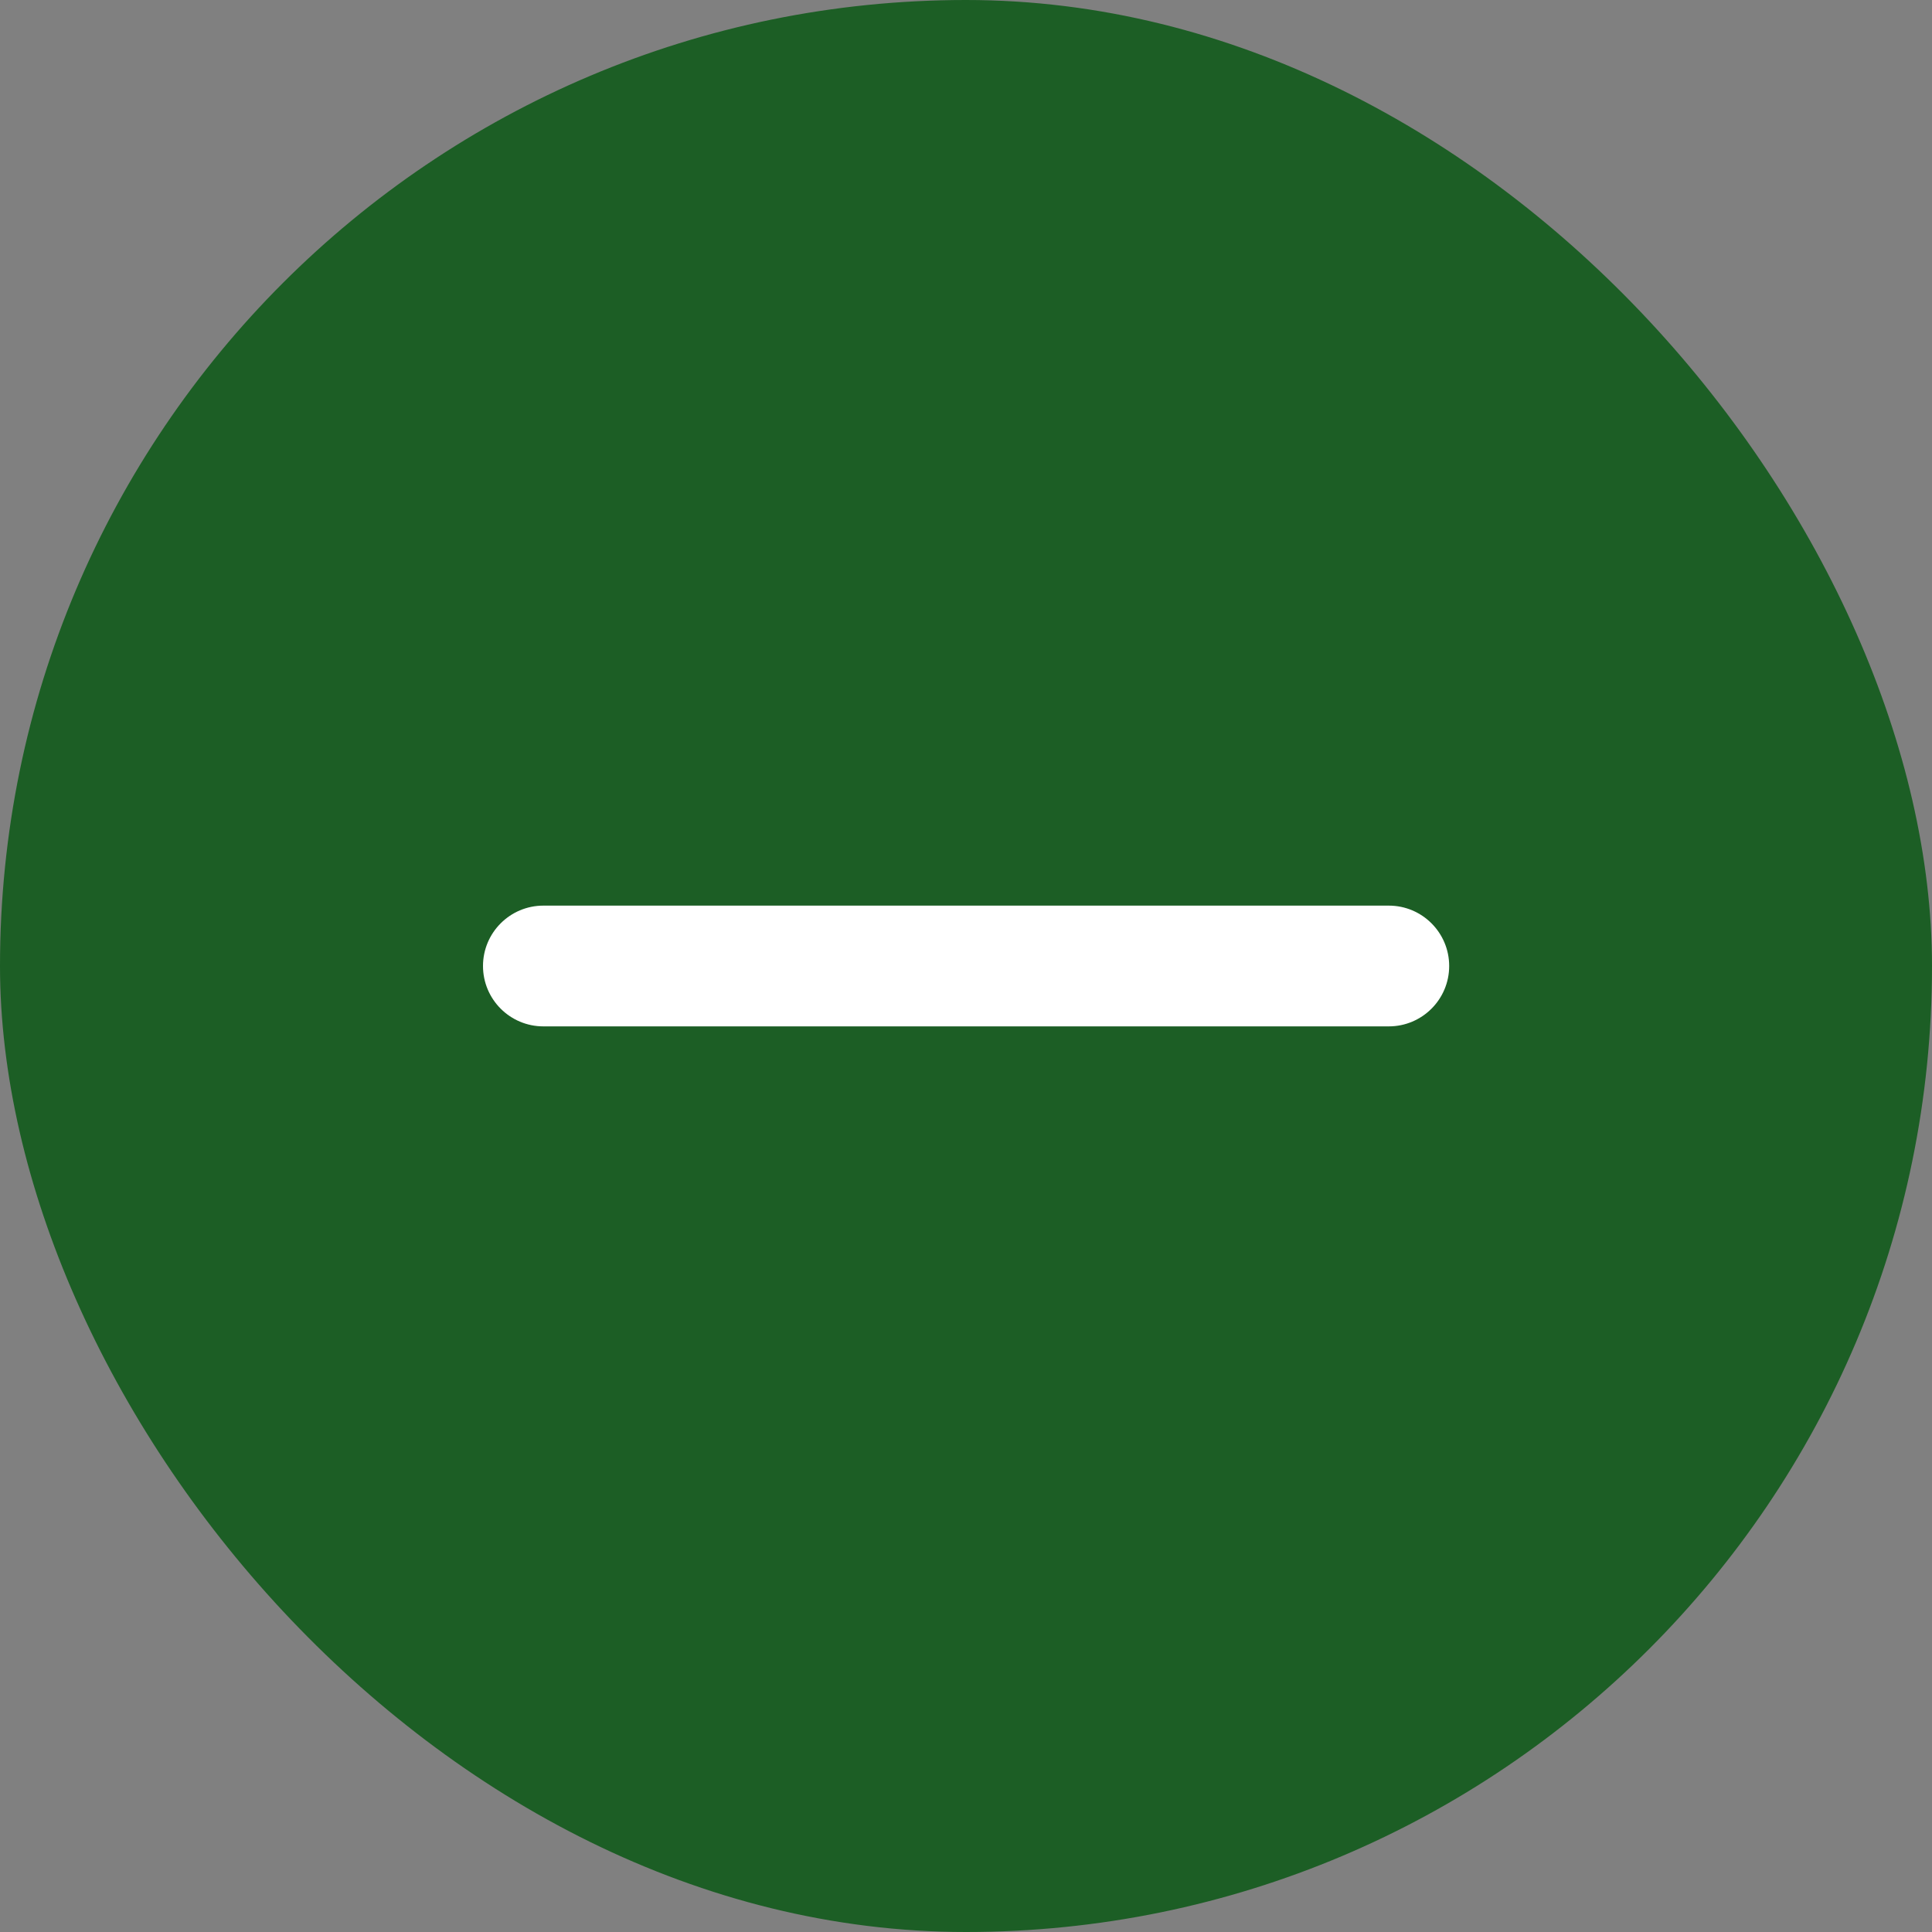 <svg width="32" height="32" viewBox="0 0 32 32" fill="none" xmlns="http://www.w3.org/2000/svg">
<rect x="0" y="0" width="32" height="32" fill="#808080" stroke="none"/>
<rect width="32" height="32" rx="16" fill="#1C5E25"/>
<path fill-rule="evenodd" clip-rule="evenodd" d="M8 16C8 15.448 8.448 15 9 15L23.003 15C23.555 15 24.003 15.448 24.003 16C24.003 16.552 23.555 17 23.003 17L9 17C8.448 17 8 16.552 8 16Z" fill="white"/>
</svg>
